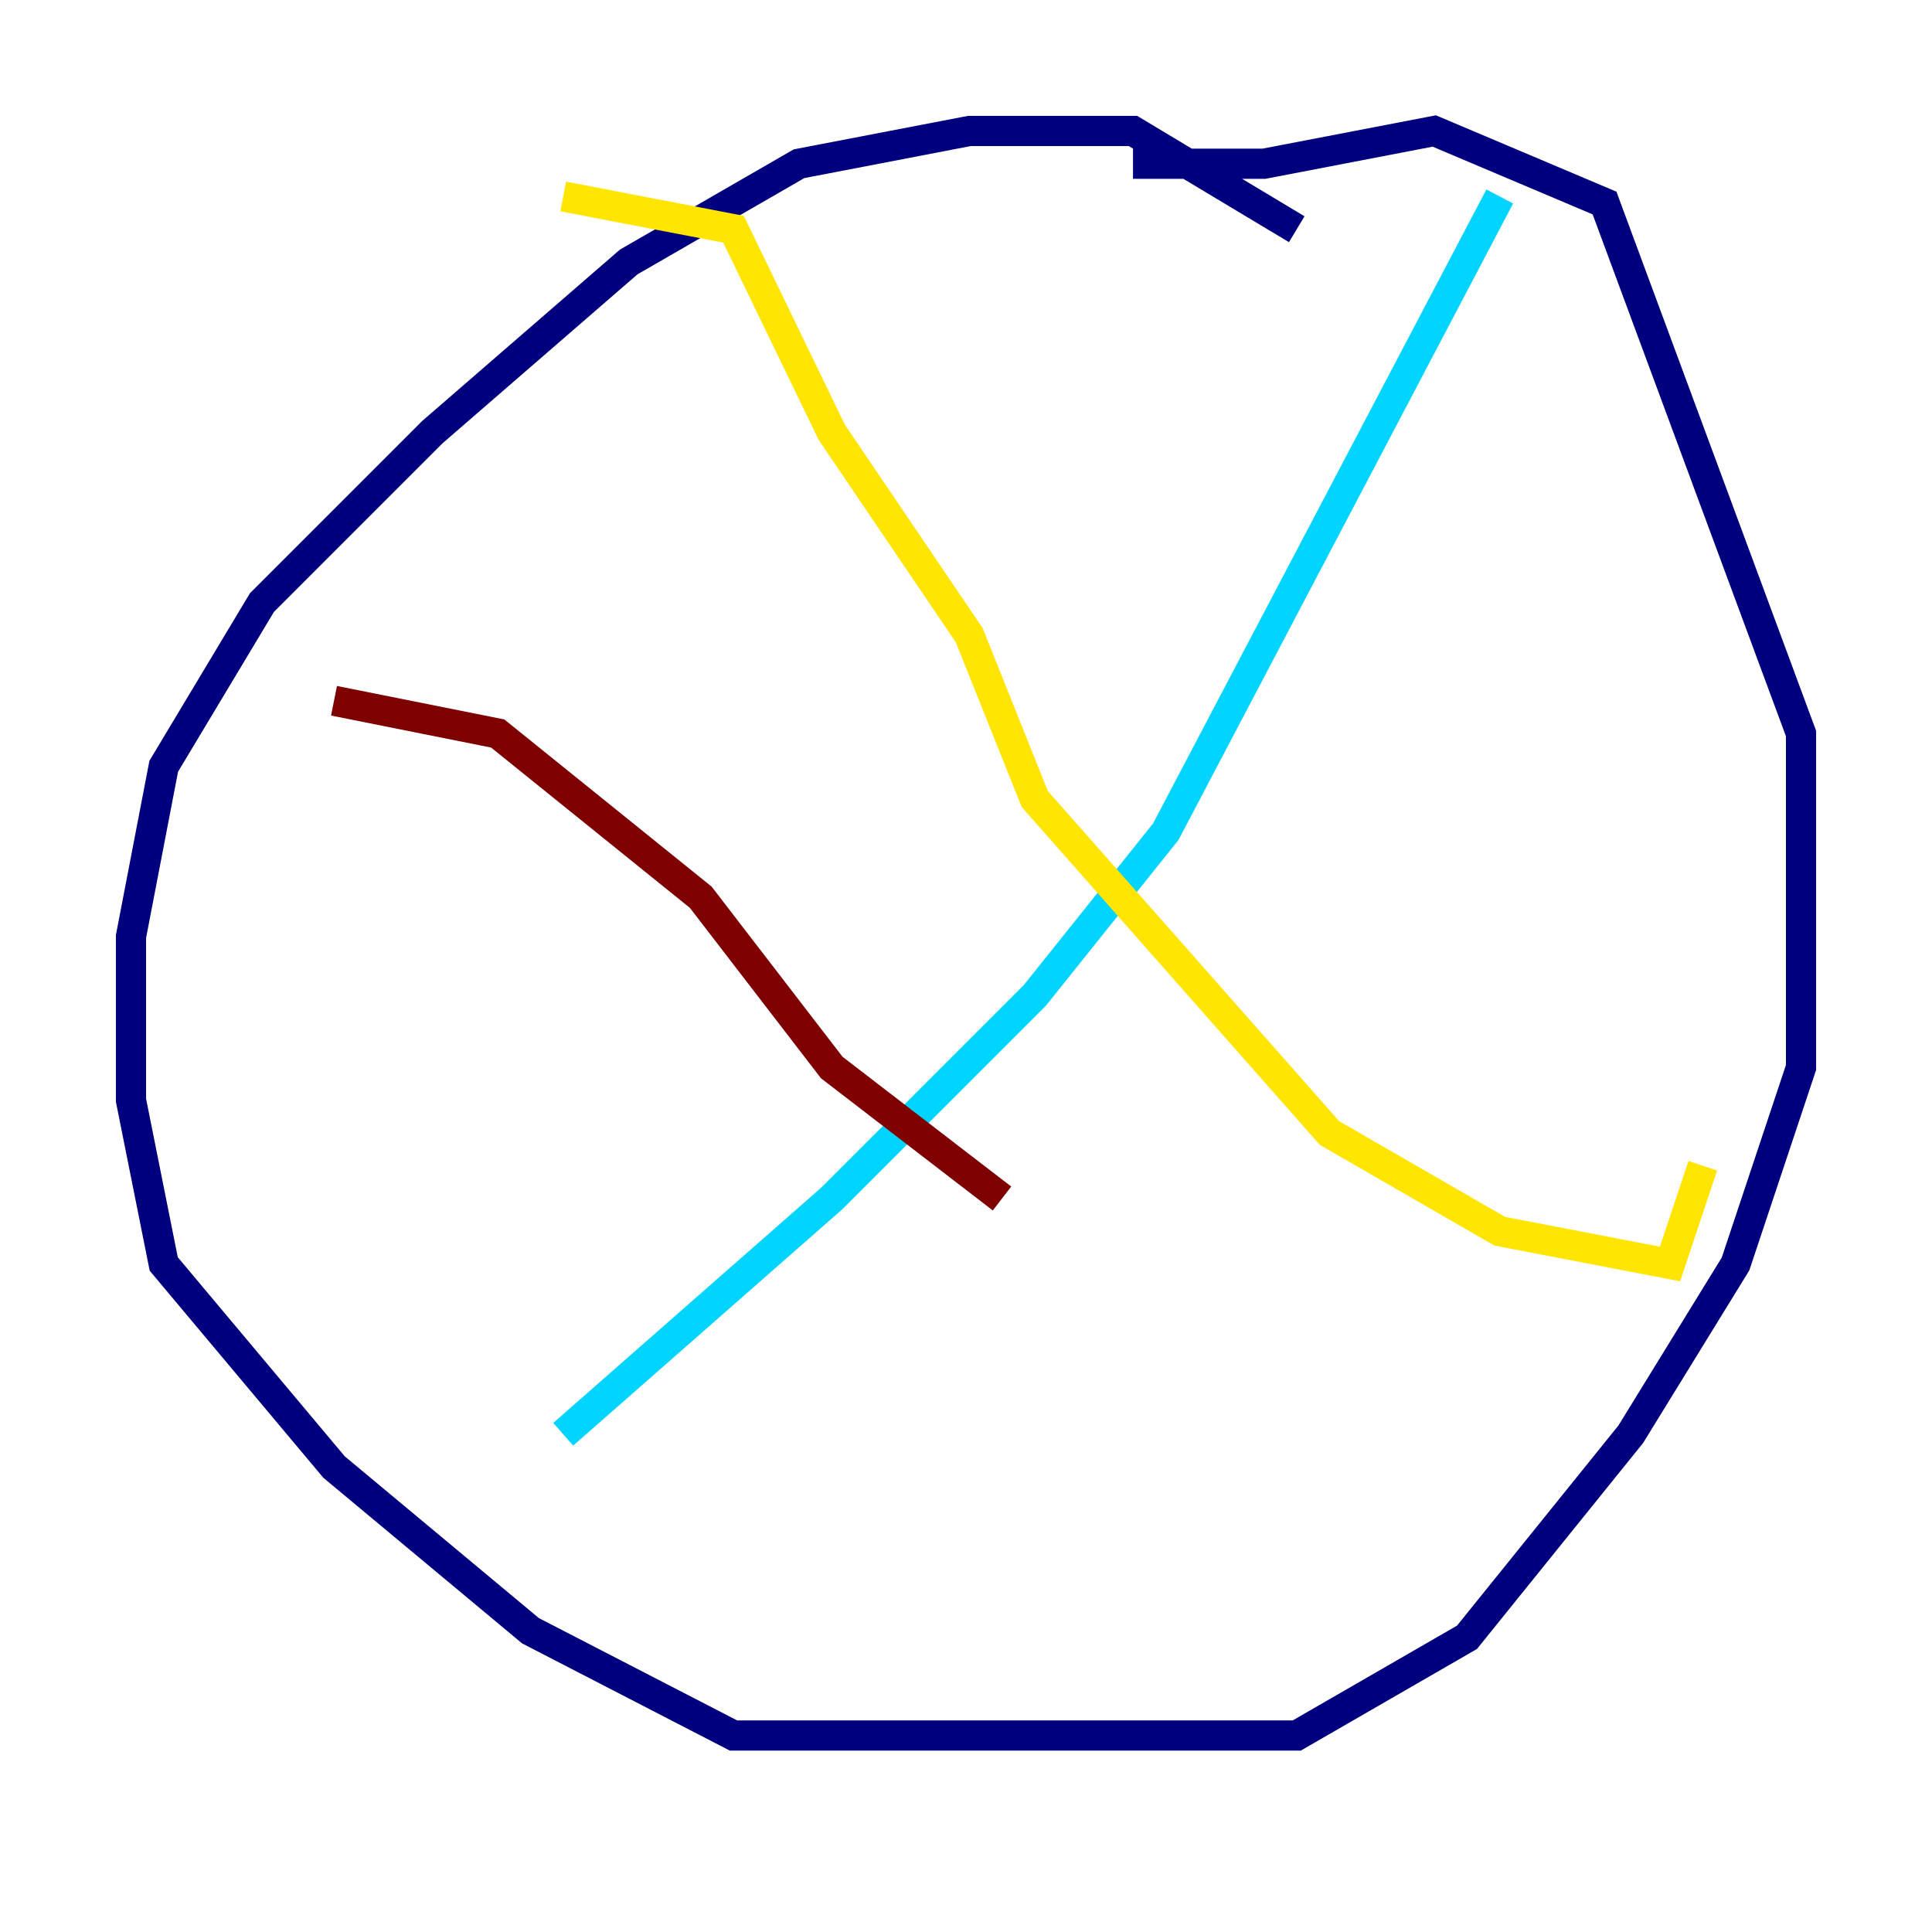 <?xml version="1.0" encoding="utf-8" ?>
<svg baseProfile="tiny" height="128" version="1.2" viewBox="0,0,128,128" width="128" xmlns="http://www.w3.org/2000/svg" xmlns:ev="http://www.w3.org/2001/xml-events" xmlns:xlink="http://www.w3.org/1999/xlink"><defs /><polyline fill="none" points="85.912,15.186 75.064,8.678 64.217,8.678 52.936,10.848 41.654,17.356 28.637,28.637 17.356,39.919 10.848,50.766 8.678,62.047 8.678,72.895 10.848,83.742 22.129,97.193 35.146,108.041 48.597,114.983 85.912,114.983 97.193,108.475 108.041,95.024 114.983,83.742 119.322,70.725 119.322,48.597 106.305,13.451 95.024,8.678 83.742,10.848 75.064,10.848" stroke="#00007f" stroke-width="2" /><polyline fill="none" points="99.363,13.017 77.234,55.105 68.556,65.953 55.105,79.403 37.315,95.024" stroke="#00d4ff" stroke-width="2" /><polyline fill="none" points="37.315,13.017 48.597,15.186 55.105,28.637 64.217,42.088 68.556,52.936 88.081,75.064 99.363,81.573 110.644,83.742 112.814,77.234" stroke="#ffe500" stroke-width="2" /><polyline fill="none" points="22.129,46.427 32.976,48.597 46.427,59.444 55.105,70.725 66.386,79.403" stroke="#7f0000" stroke-width="2" /></svg>